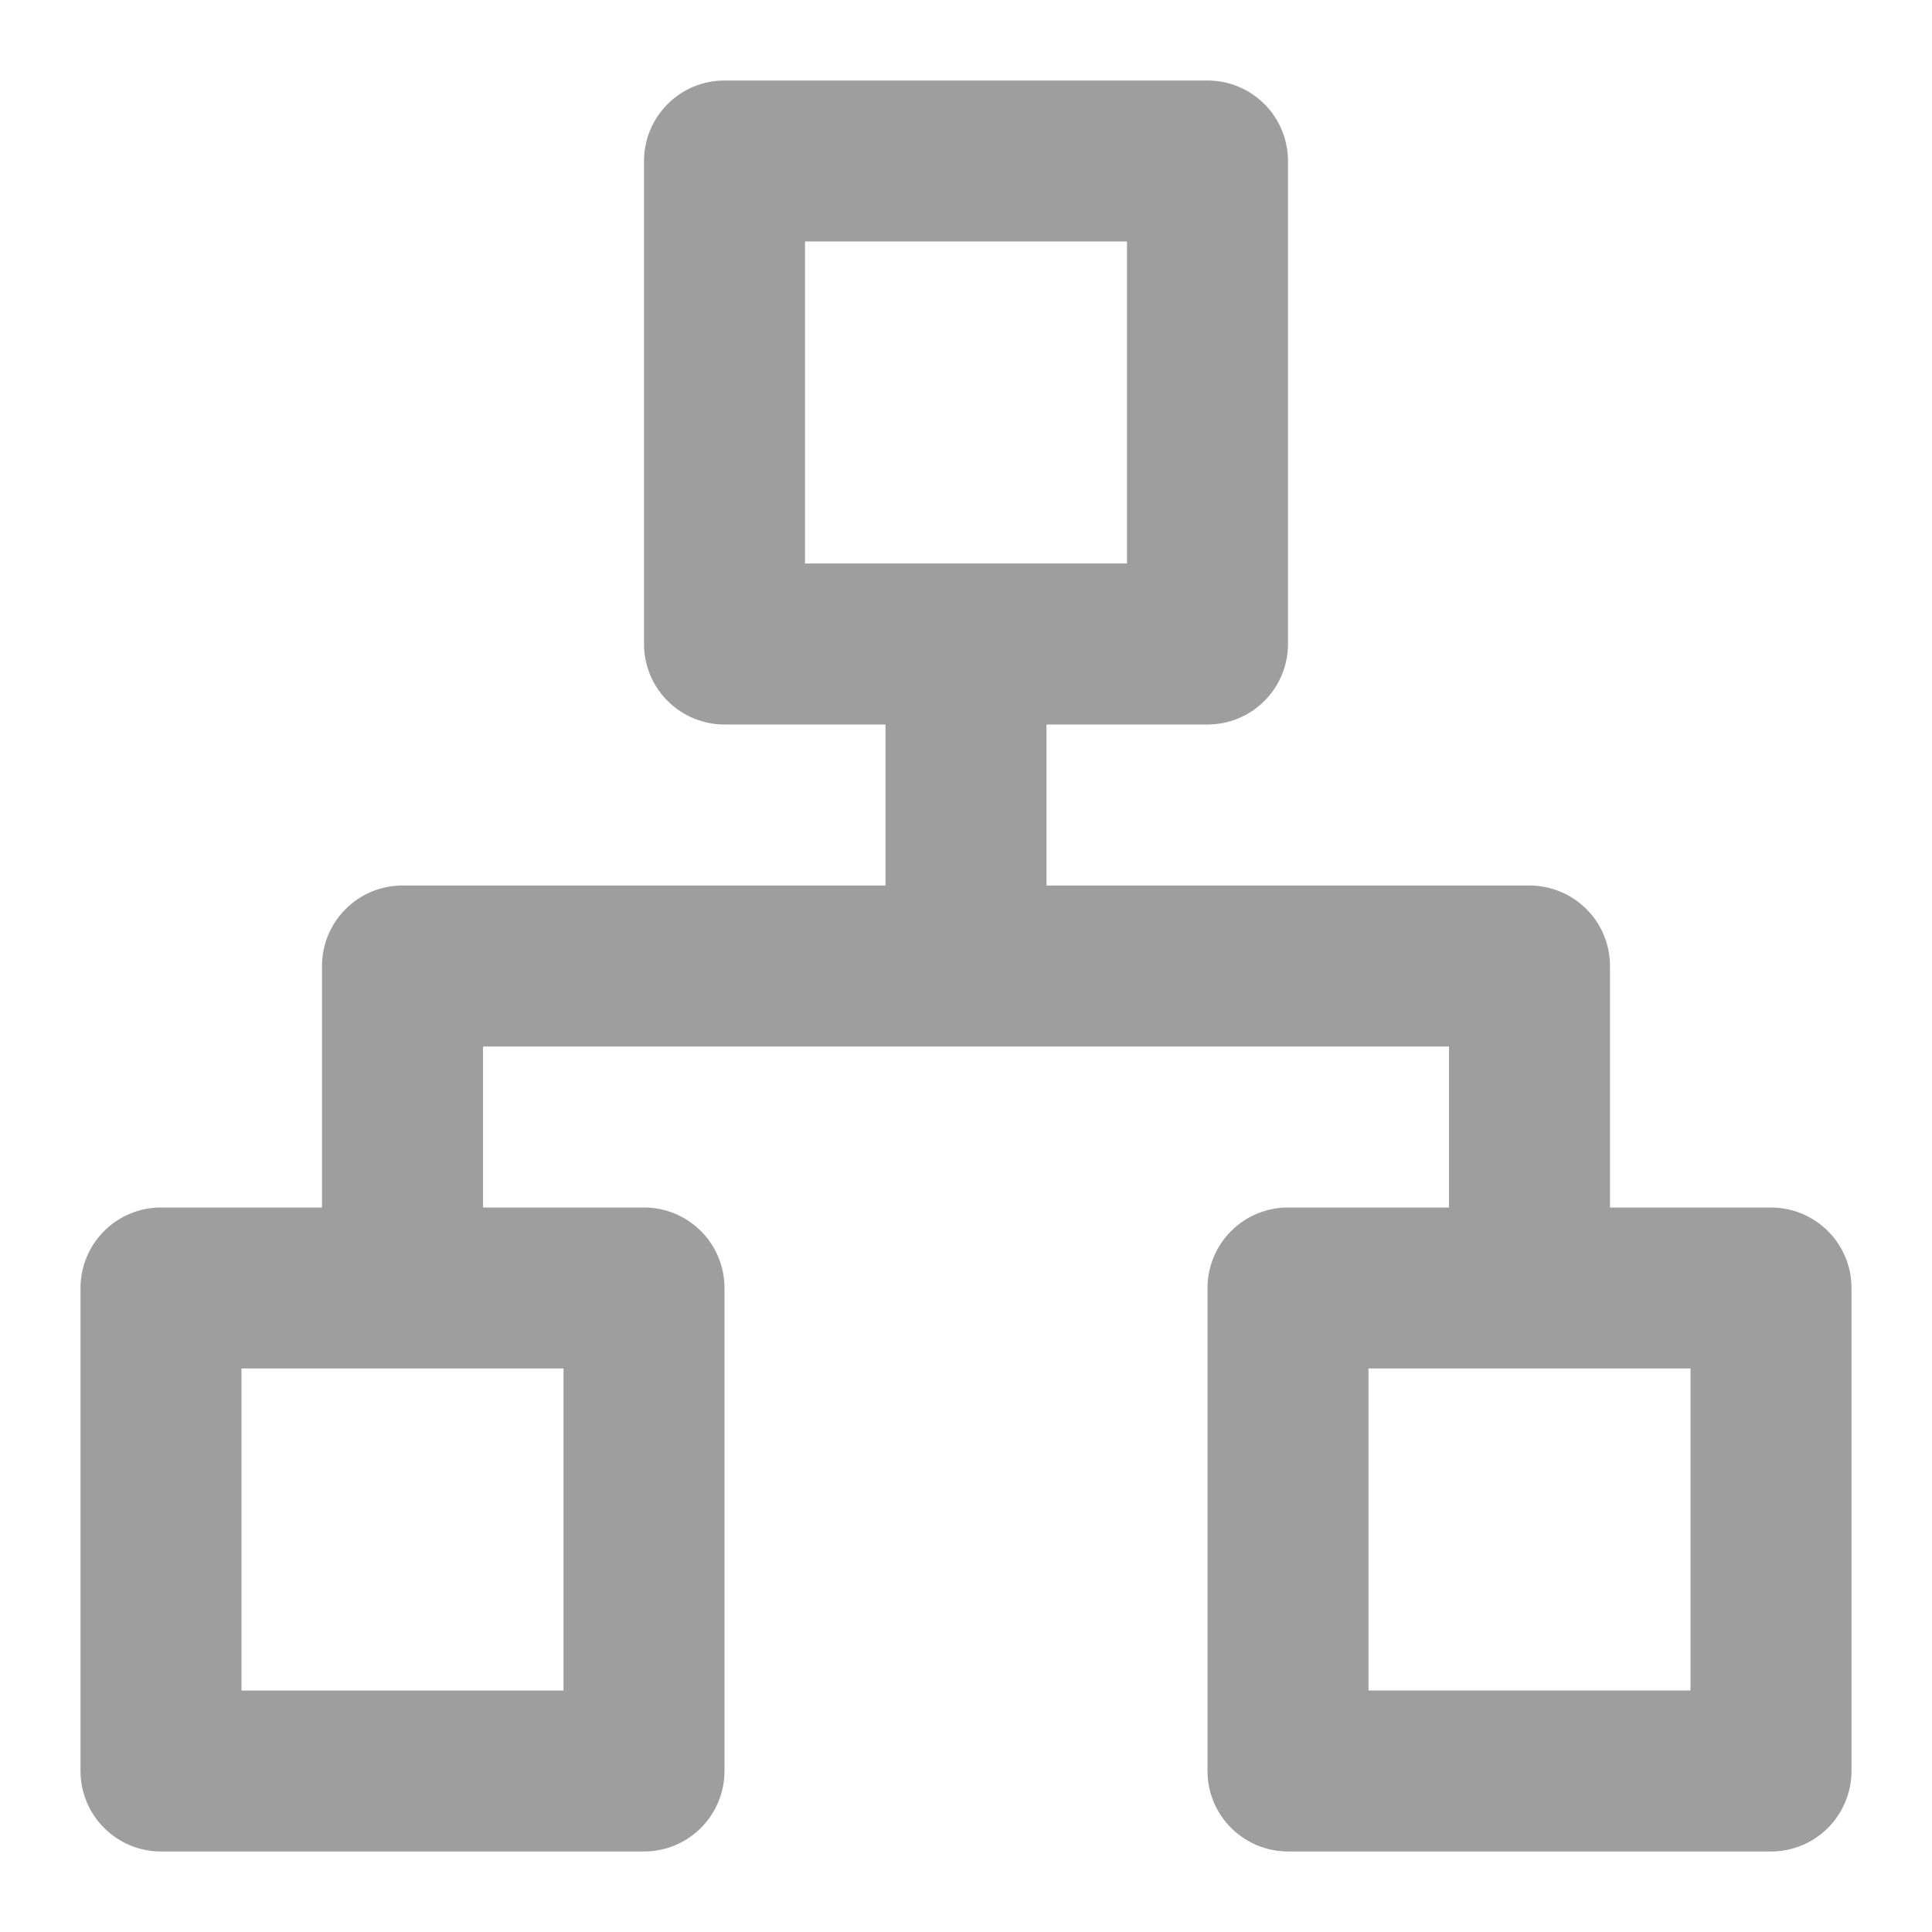 <svg fill="none" height="24" viewBox="0 0 24 24" width="24" xmlns="http://www.w3.org/2000/svg"><path d="m22 15h-2v-3c0-.265-.105-.52-.293-.707s-.442-.293-.707-.293h-6v-2h2c.265 0 .52-.105.707-.293.188-.188.293-.442.293-.707v-6c0-.265-.105-.52-.293-.707-.188-.188-.442-.293-.707-.293h-6c-.265 0-.52.105-.707.293-.188.188-.293.442-.293.707v6c0 .265.105.52.293.707.188.188.442.293.707.293h2v2h-6c-.265 0-.52.105-.707.293-.188.188-.293.442-.293.707v3h-2c-.265 0-.52.105-.707.293-.188.188-.293.442-.293.707v6c0 .265.105.52.293.707.188.188.442.293.707.293h6c.265 0 .52-.105.707-.293.188-.188.293-.442.293-.707v-6c0-.265-.105-.52-.293-.707-.188-.188-.442-.293-.707-.293h-2v-2h12v2h-2c-.265 0-.52.105-.707.293s-.293.442-.293.707v6c0 .265.105.52.293.707s.442.293.707.293h6c.265 0 .52-.105.707-.293s.293-.442.293-.707v-6c0-.265-.105-.52-.293-.707s-.442-.293-.707-.293zm-15 2v4h-4v-4zm3-10v-4h4v4zm11 14h-4v-4h4z" fill="#9e9e9e"/></svg>